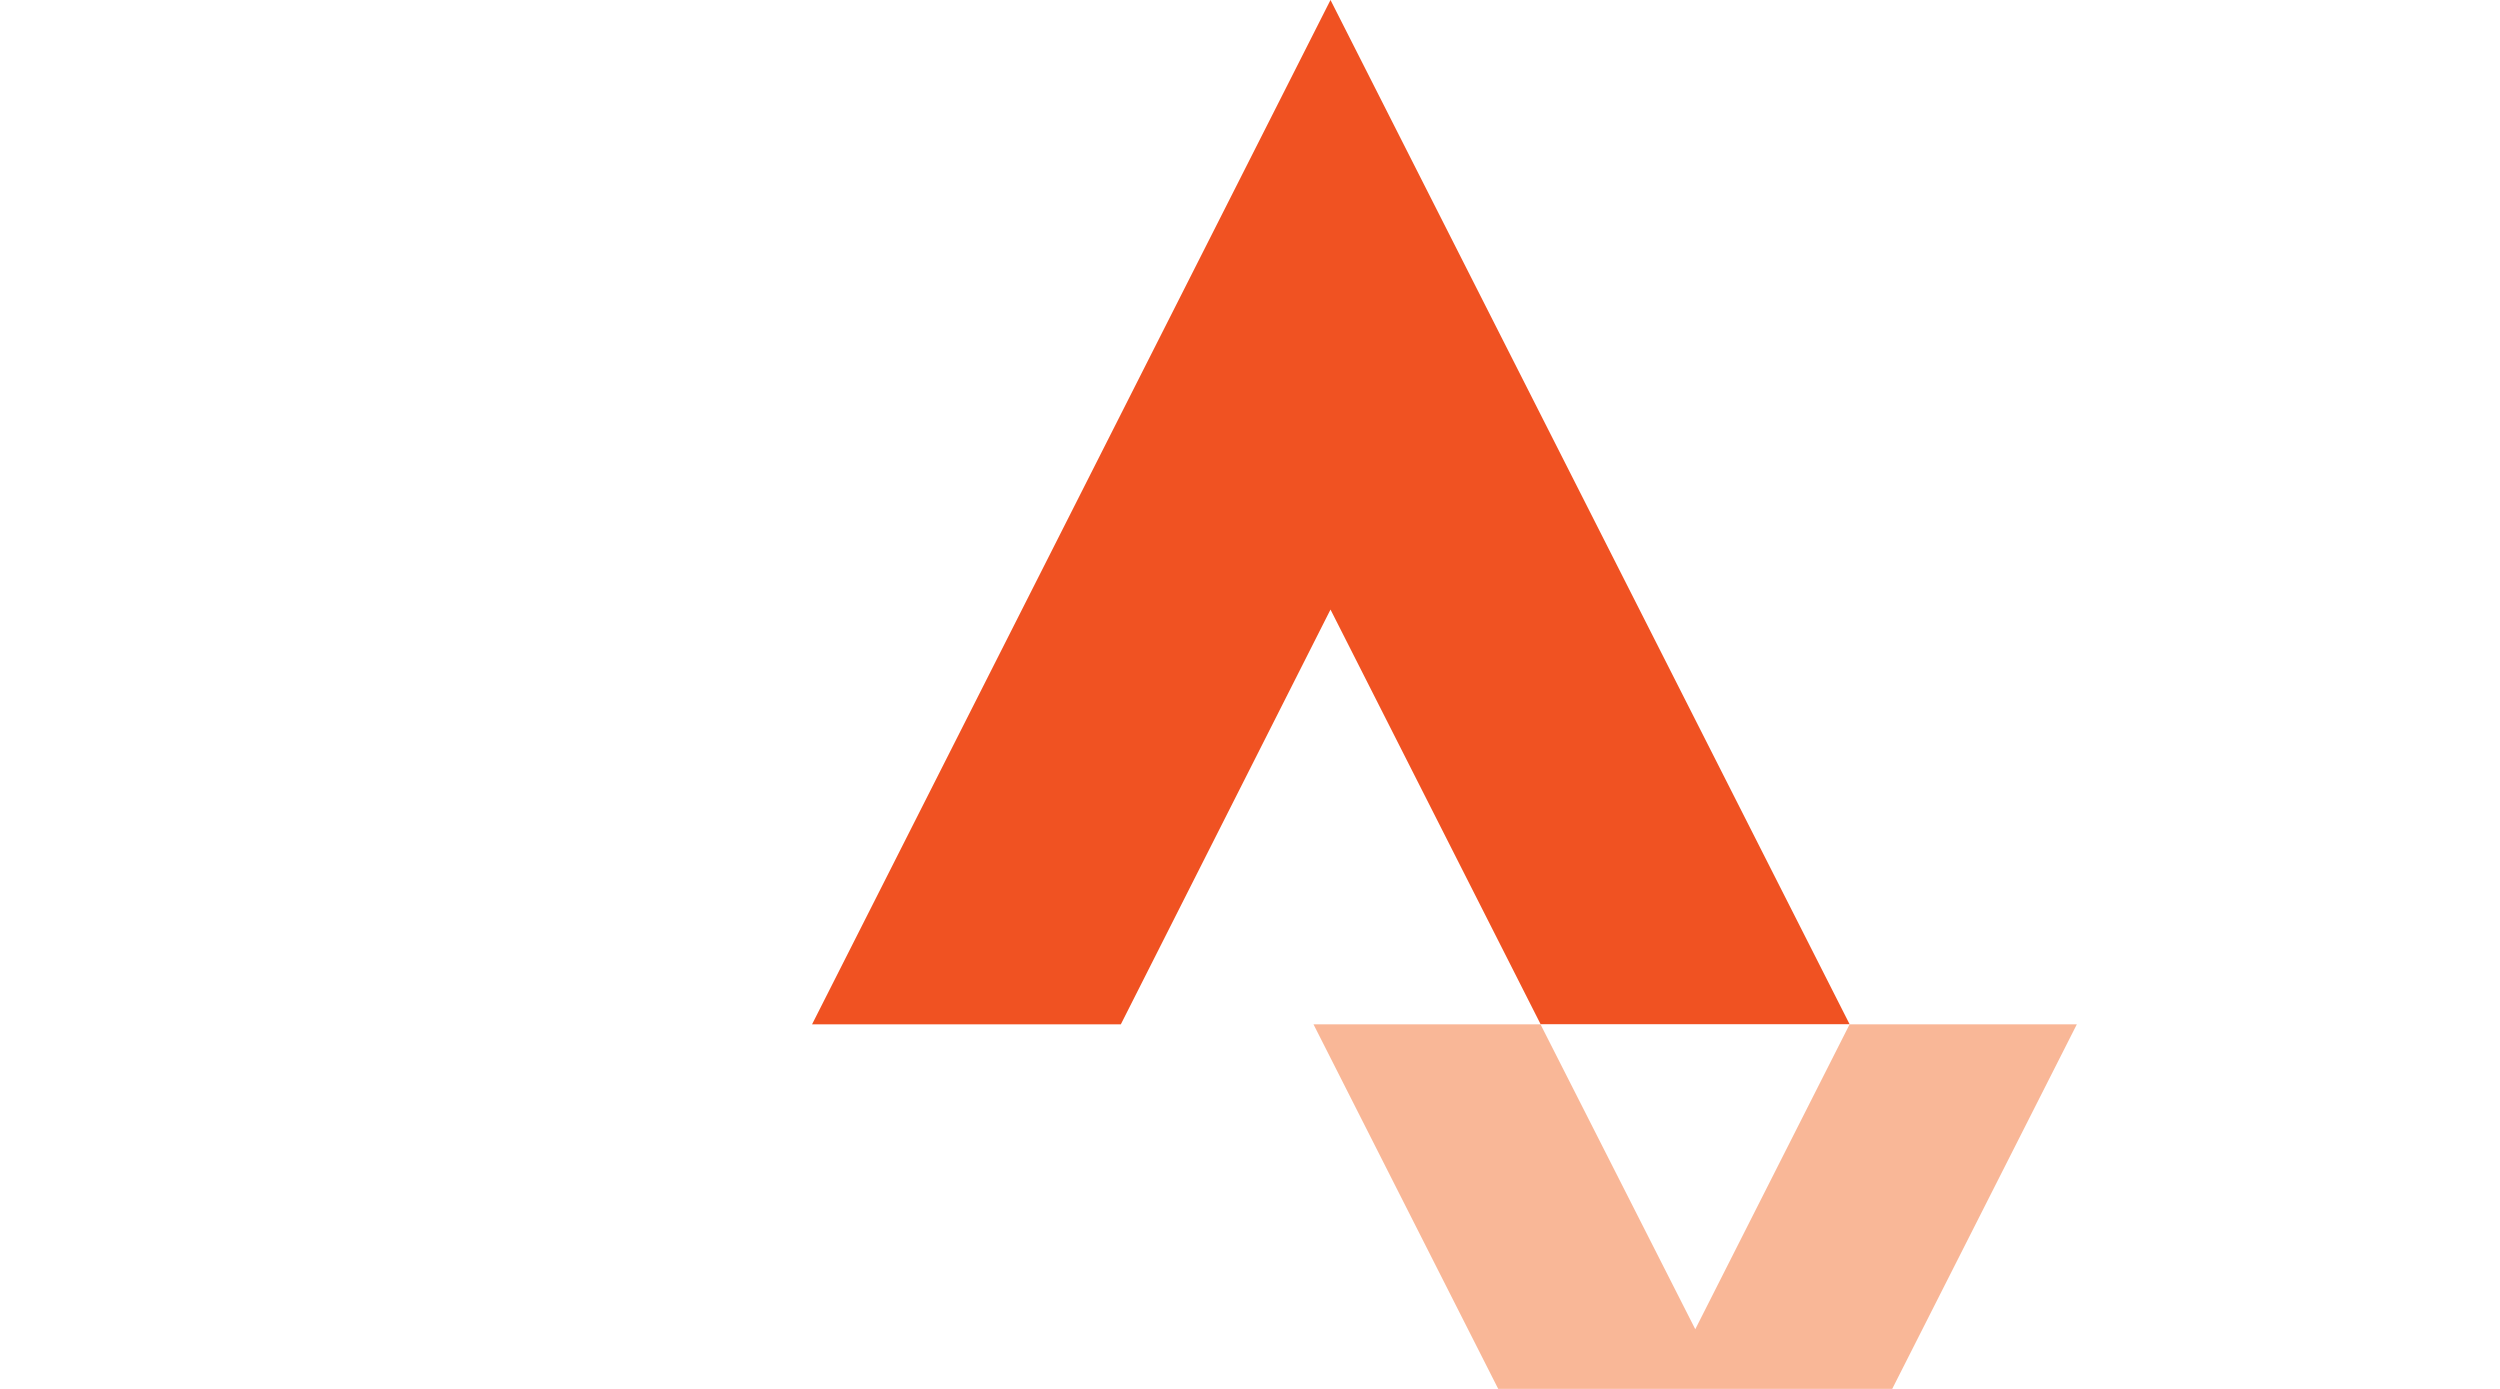 <svg xmlns="http://www.w3.org/2000/svg" viewBox="0 0 50 50" width="90" ><path d="M41.03 47.852l-5.572-10.976h-8.172L41.03 64l13.736-27.124h-8.18" fill="#f9b797"/><path d="M27.898 21.944l7.564 14.928h11.124L27.898 0 9.234 36.876H20.35" fill="#f05222"/></svg>